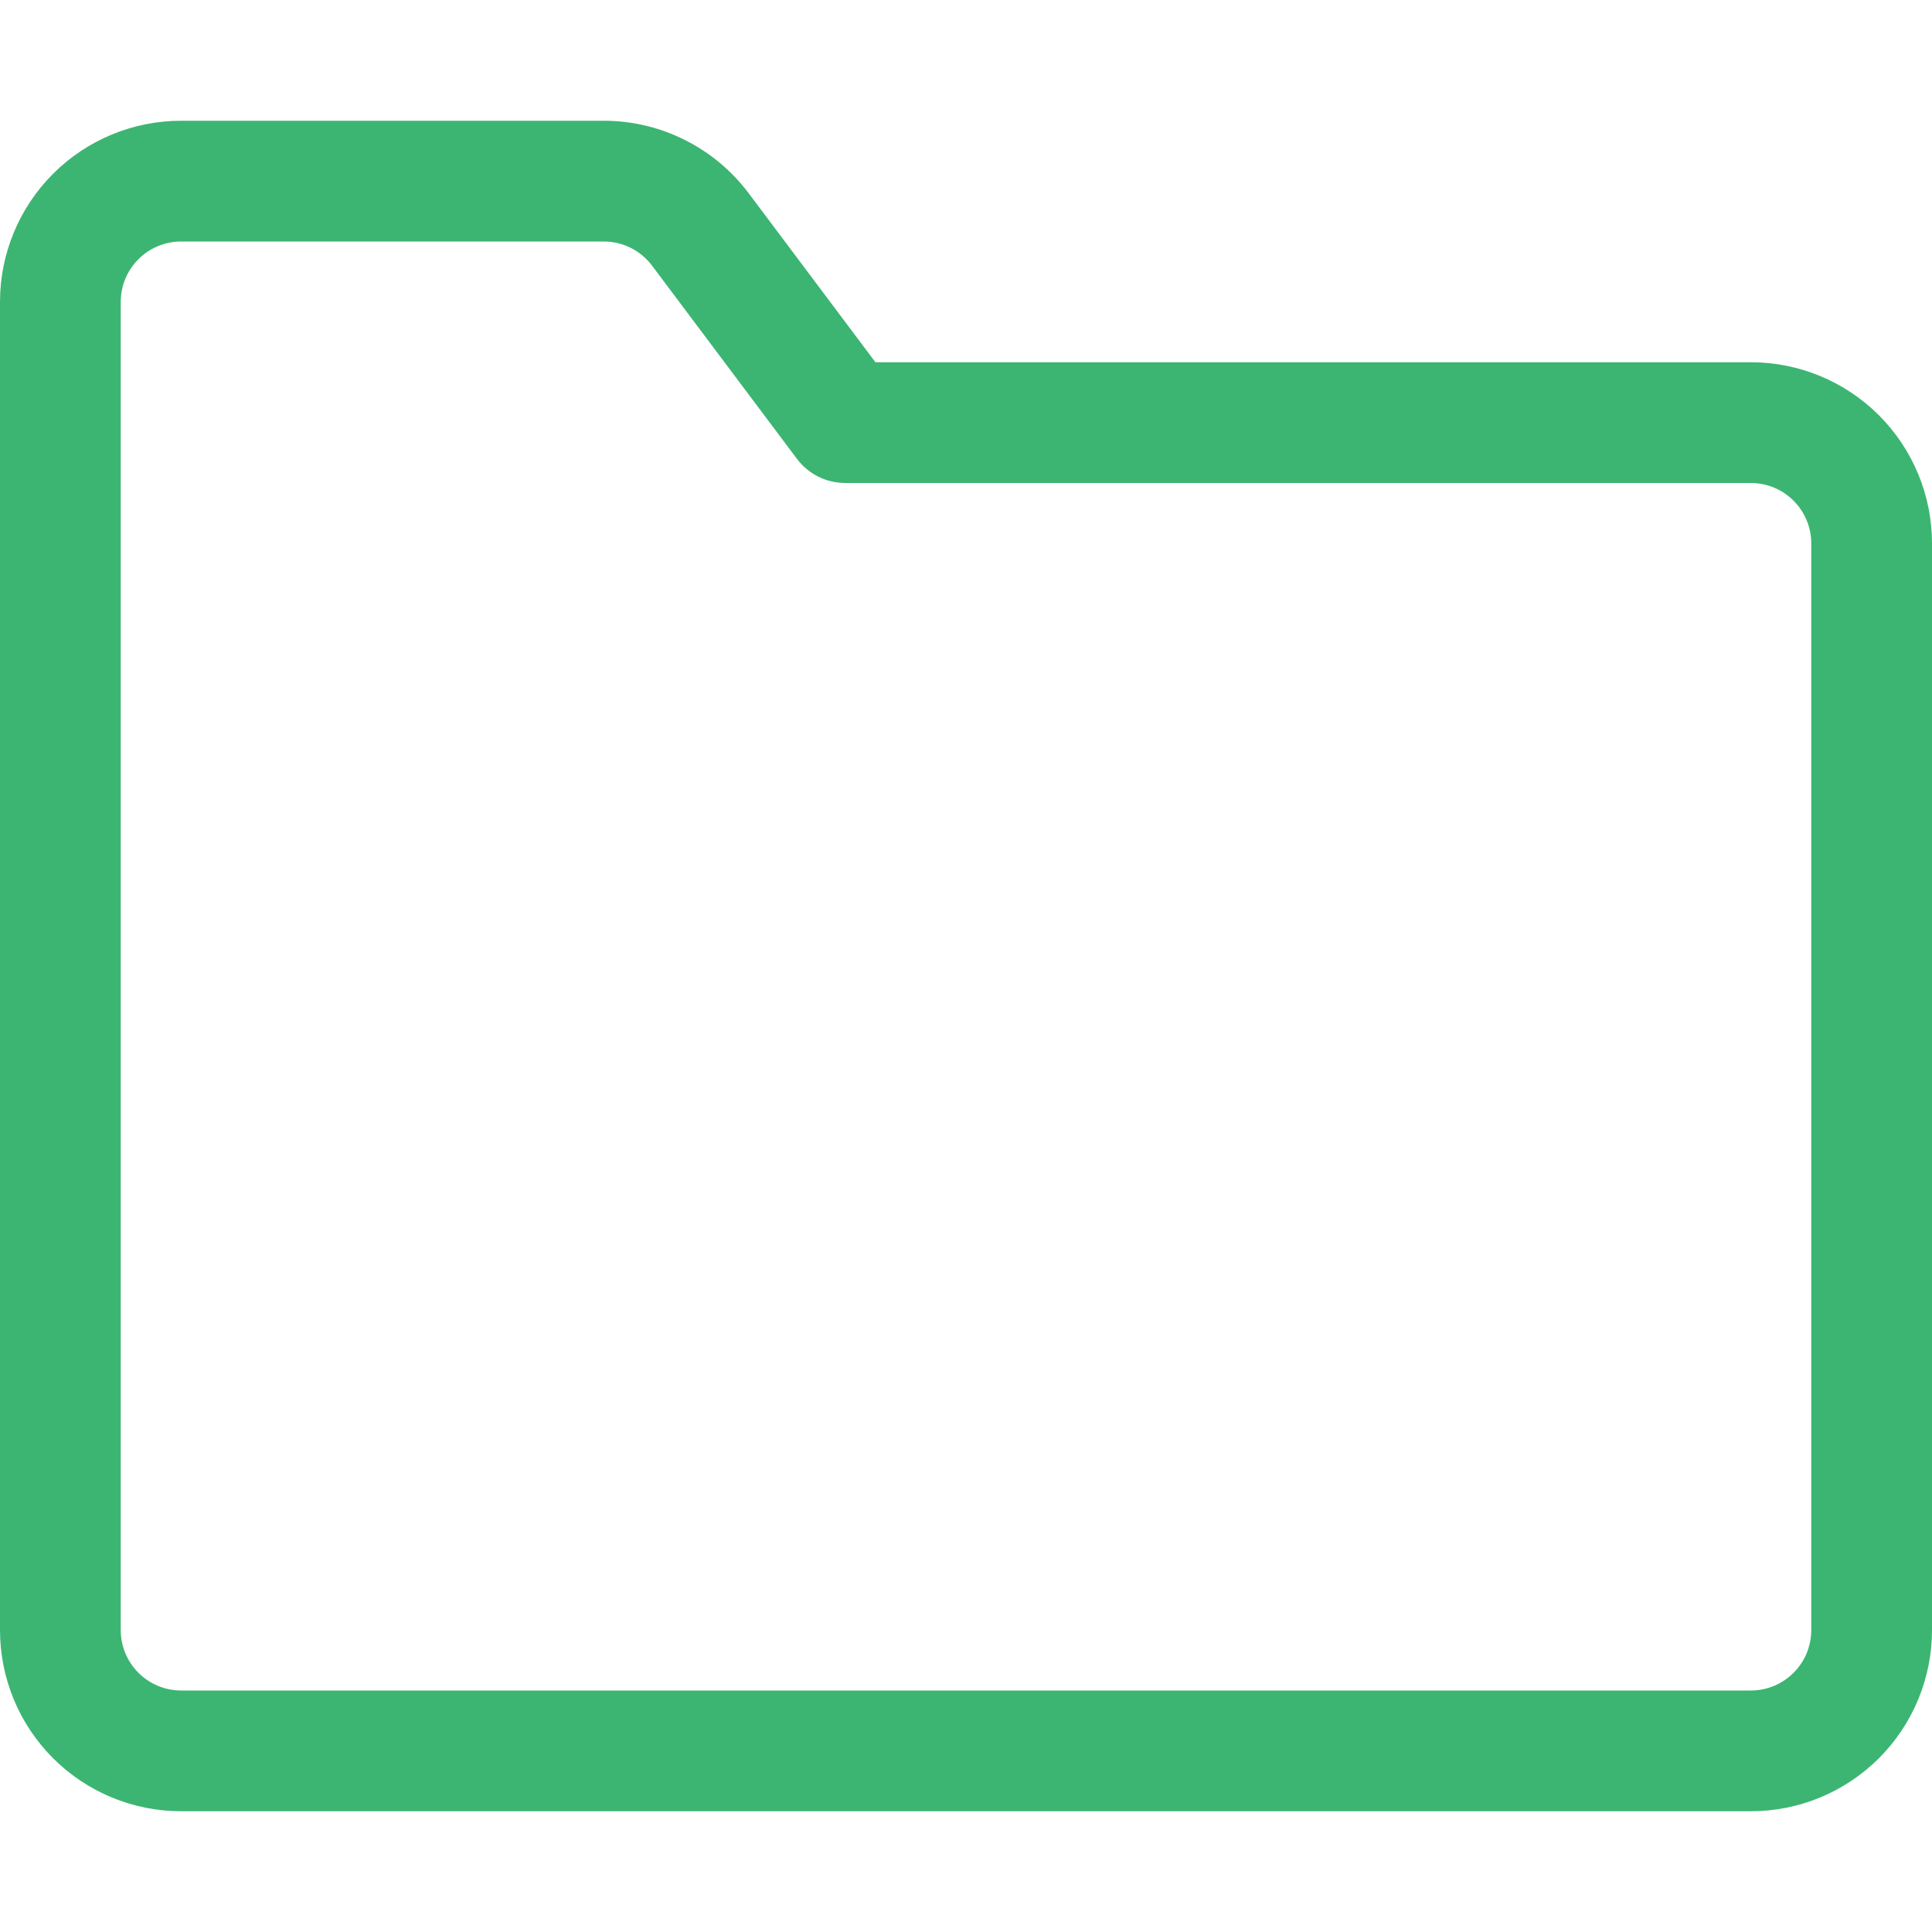 <svg width="24" height="24" viewBox="0 0 24 24" fill="none" xmlns="http://www.w3.org/2000/svg">
<path fill-rule="evenodd" clip-rule="evenodd" d="M0.659 2.159C1.081 1.737 1.653 1.5 2.25 1.5H7.5C7.849 1.5 8.194 1.581 8.506 1.738C8.819 1.894 9.09 2.121 9.3 2.4L10.875 4.5H21.75C22.347 4.5 22.919 4.737 23.341 5.159C23.763 5.581 24 6.153 24 6.75V20.25C24 20.847 23.763 21.419 23.341 21.841C22.919 22.263 22.347 22.5 21.75 22.5H2.25C1.653 22.5 1.081 22.263 0.659 21.841C0.237 21.419 0 20.847 0 20.25V3.75C0 3.153 0.237 2.581 0.659 2.159ZM2.25 3C2.051 3 1.86 3.079 1.72 3.22C1.579 3.36 1.5 3.551 1.5 3.75V20.25C1.5 20.449 1.579 20.64 1.72 20.78C1.86 20.921 2.051 21 2.25 21H21.75C21.949 21 22.14 20.921 22.28 20.78C22.421 20.64 22.5 20.449 22.5 20.25V6.75C22.5 6.551 22.421 6.36 22.28 6.22C22.14 6.079 21.949 6 21.75 6H10.5C10.264 6 10.042 5.889 9.9 5.7L8.1 3.3C8.03 3.207 7.94 3.131 7.835 3.079C7.731 3.027 7.616 3 7.5 3H2.25Z" fill="#3CB572"/>
</svg>
